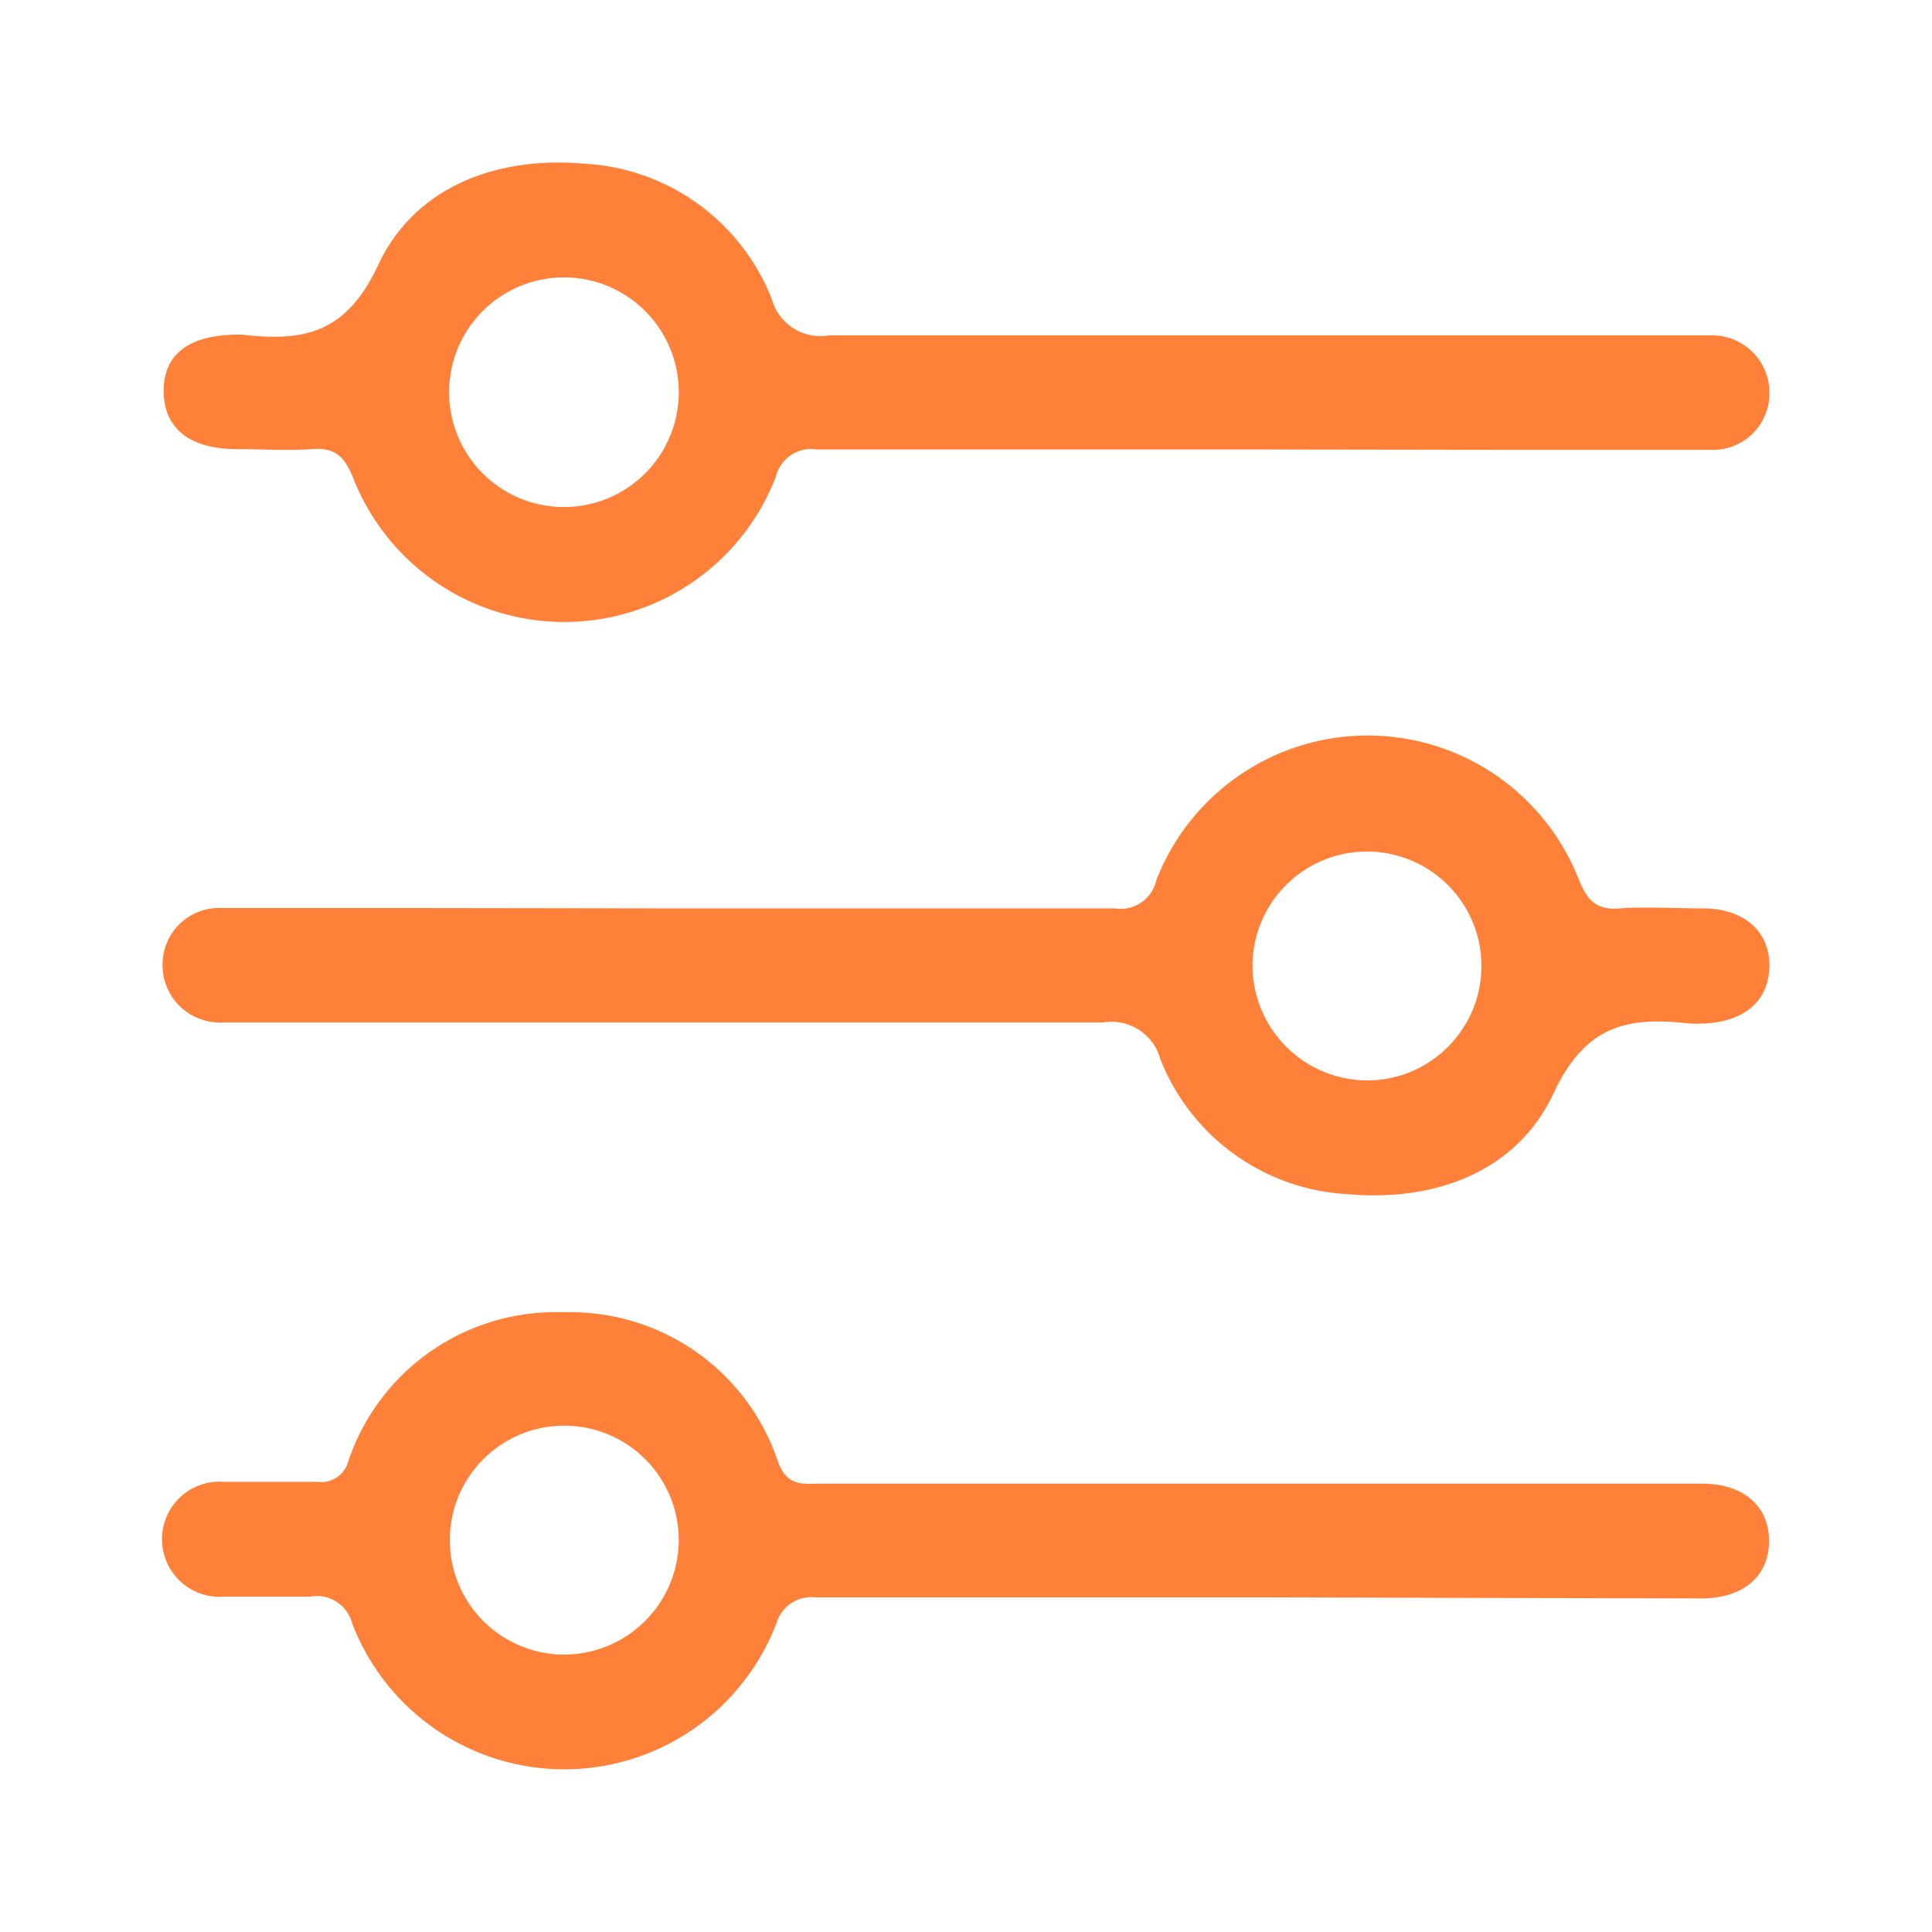 <svg id="Layer_1" data-name="Layer 1" xmlns="http://www.w3.org/2000/svg" width="53" height="53" viewBox="0 0 53 53"><defs><style>.cls-1{fill:#ff8139;}</style></defs><path class="cls-1" d="M34.51,12.33c-4,0-8.07,0-12.1,0a1,1,0,0,0-1.13.76,6.22,6.22,0,0,1-11.6,0c-.24-.58-.5-.82-1.13-.77s-1.37,0-2.06,0c-1.31,0-2-.59-2-1.6S5.2,9.18,6.54,9.18h.09c1.67.19,2.85,0,3.74-1.9,1-2.15,3.24-3,5.65-2.79A5.86,5.86,0,0,1,21.17,8.2a1.39,1.39,0,0,0,1.58,1c7.81,0,15.61,0,23.42,0,.26,0,.52,0,.78,0a1.57,1.57,0,0,1,1.59,1.55,1.55,1.55,0,0,1-1.63,1.59c-1.84,0-3.68,0-5.51,0ZM15.44,7.61a3.15,3.15,0,1,0,3.18,3.08A3.15,3.15,0,0,0,15.44,7.61Z"/><path class="cls-1" d="M18.49,24.92c4,0,8.07,0,12.1,0a1,1,0,0,0,1.13-.77,6.22,6.22,0,0,1,11.6,0c.24.58.49.82,1.12.77s1.51,0,2.27,0c1.14,0,1.85.64,1.83,1.6s-.72,1.54-1.88,1.56a2.8,2.8,0,0,1-.29,0c-1.66-.19-2.85,0-3.74,1.89-1,2.16-3.23,3-5.65,2.79a5.86,5.86,0,0,1-5.15-3.71,1.39,1.39,0,0,0-1.58-1c-7.81,0-15.61,0-23.42,0-.26,0-.52,0-.78,0a1.57,1.57,0,0,1-1.59-1.55,1.55,1.55,0,0,1,1.63-1.59c1.77,0,3.54,0,5.31,0Zm19,4.72a3.14,3.14,0,1,0-3.13-3.13A3.16,3.16,0,0,0,37.51,29.64Z"/><path class="cls-1" d="M34.47,43.82c-4,0-8.07,0-12.1,0a1,1,0,0,0-1.07.71,6.23,6.23,0,0,1-11.64,0,1,1,0,0,0-1.15-.73c-.78,0-1.57,0-2.36,0a1.58,1.58,0,1,1,0-3.15c.85,0,1.7,0,2.55,0a.77.77,0,0,0,.86-.58A6,6,0,0,1,15.47,36a6,6,0,0,1,5.88,4.12c.26.67.68.58,1.15.58H46c.23,0,.46,0,.69,0,1.15,0,1.85.63,1.84,1.59s-.71,1.56-1.87,1.56ZM18.62,42.26a3.14,3.14,0,1,0-3.13,3.13A3.15,3.15,0,0,0,18.62,42.26Z"/></svg>